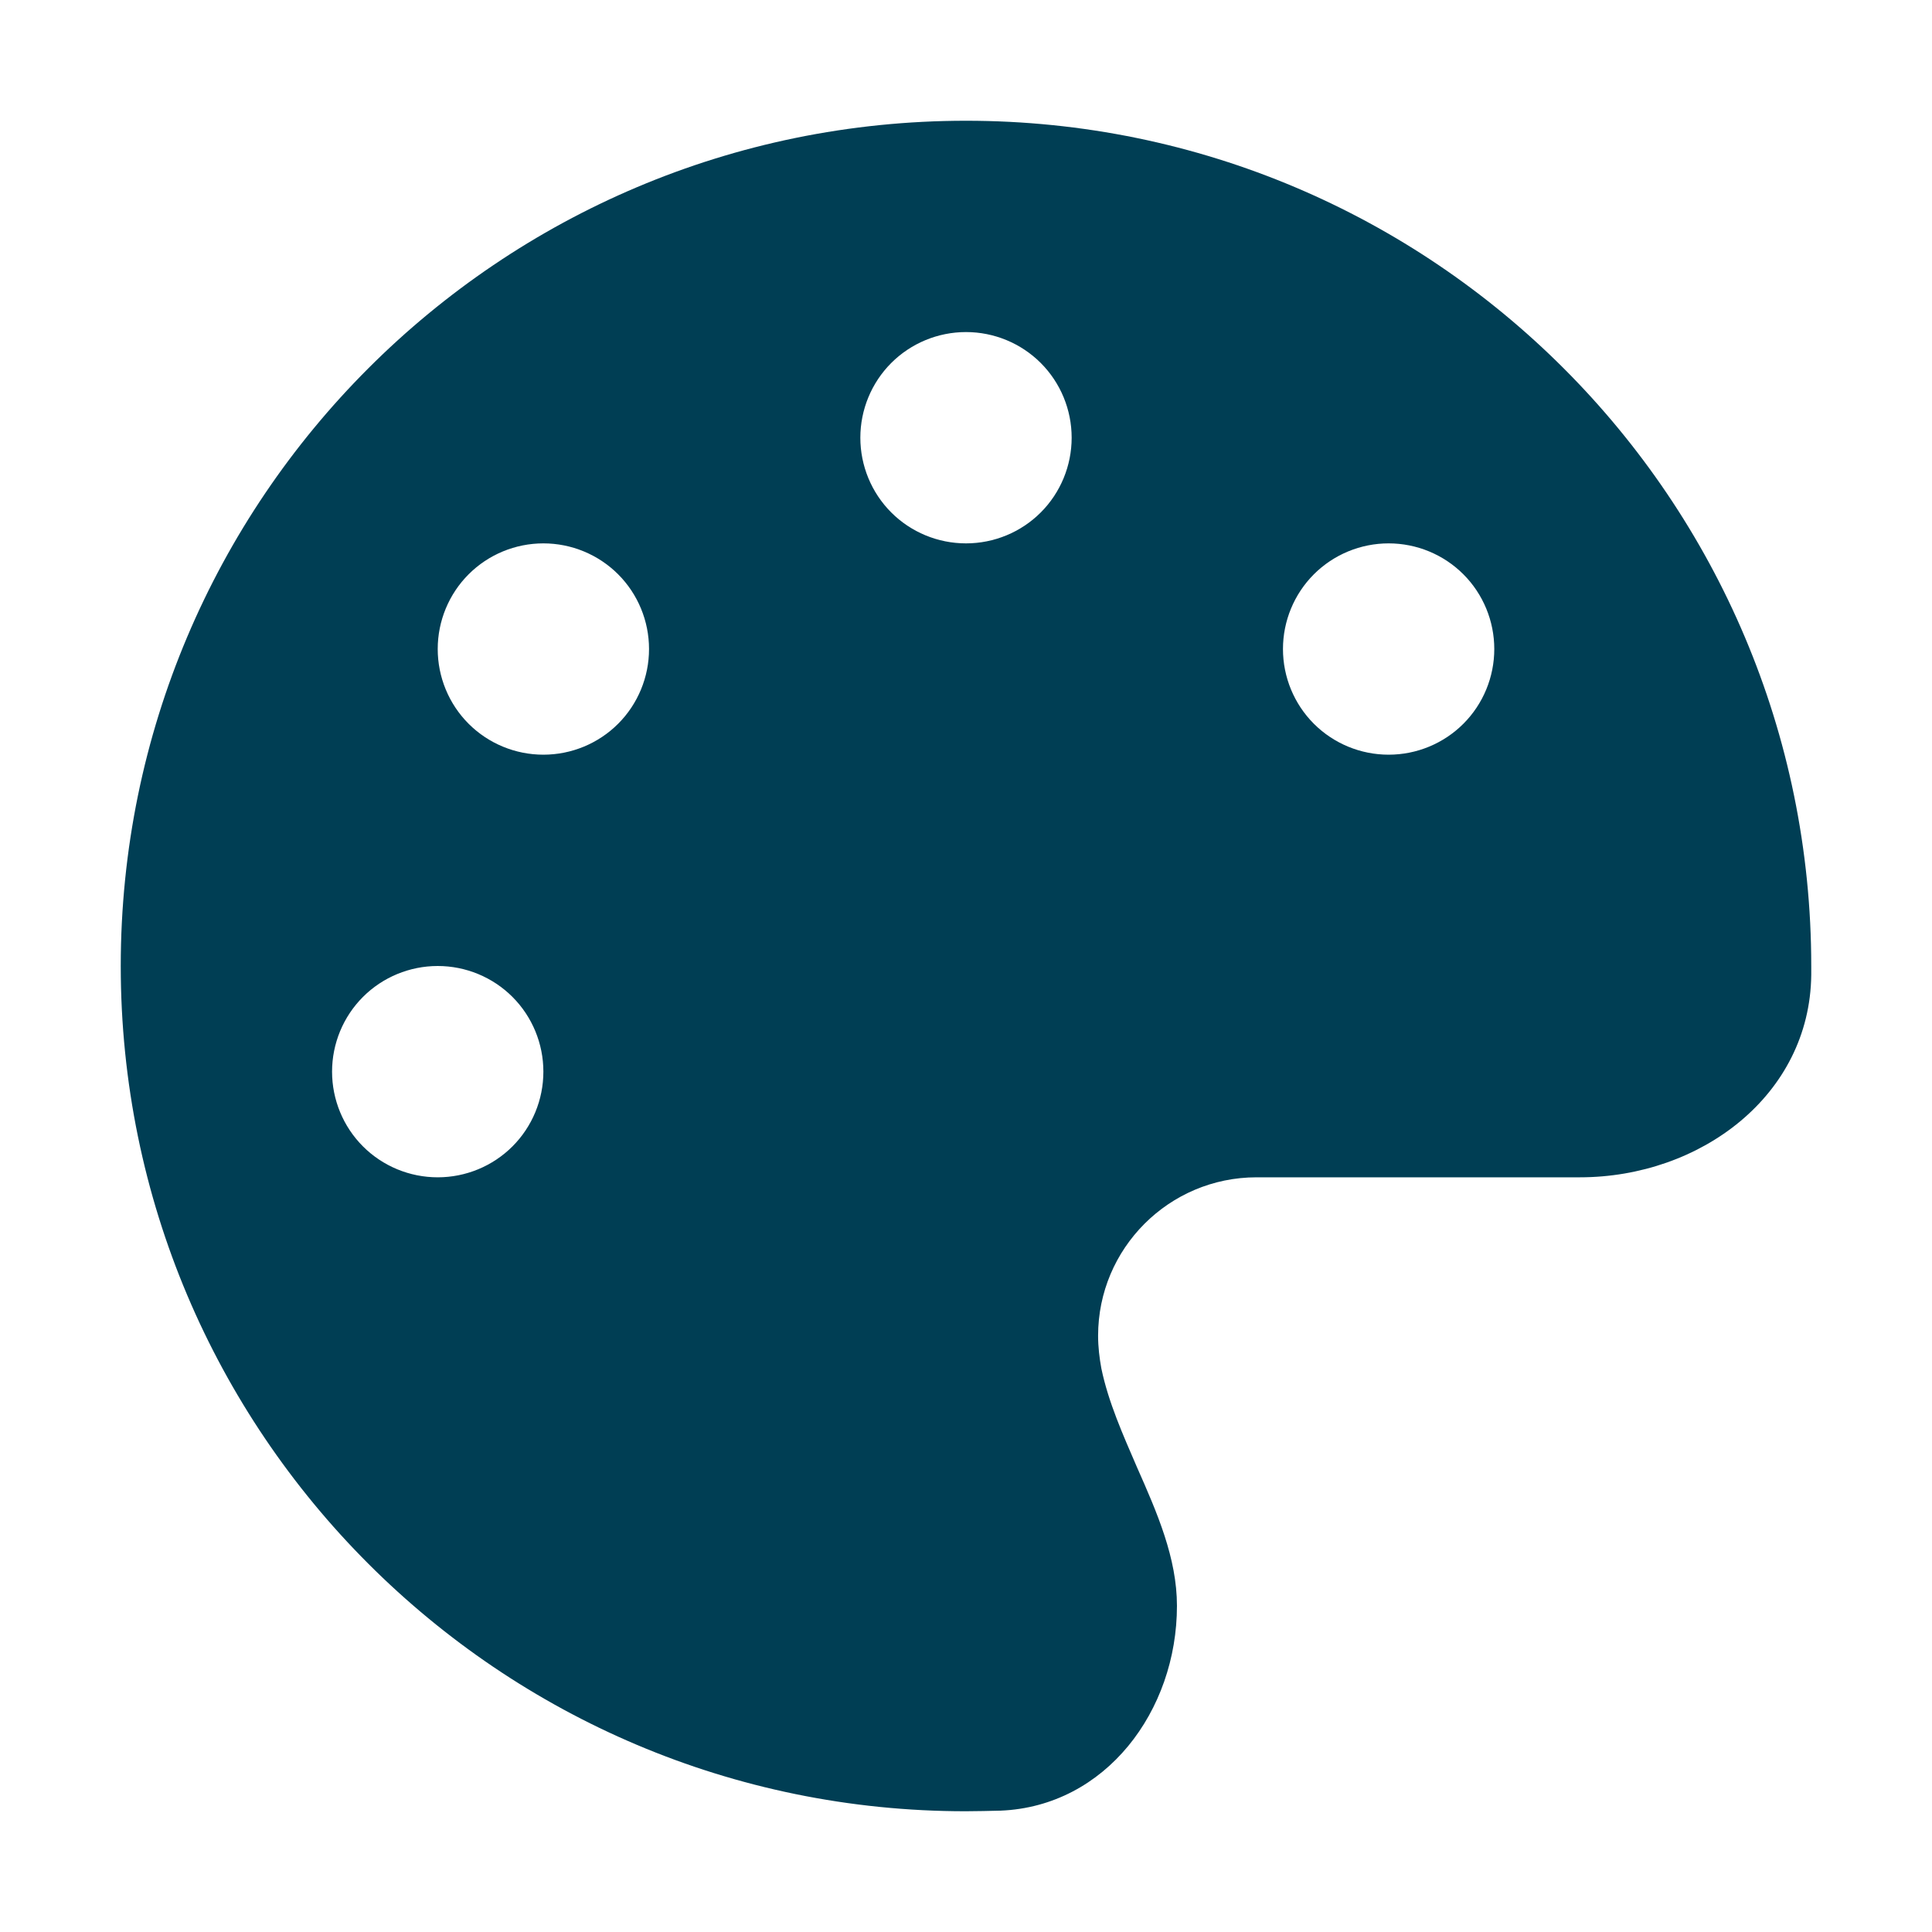 <svg width="16" height="16" viewBox="0 0 16 16" fill="none" xmlns="http://www.w3.org/2000/svg">
<g id="palette">
<path id="Vector" d="M15 8V8.074C14.989 9.072 14.081 9.75 13.083 9.75H10.406C9.682 9.75 9.094 10.338 9.094 11.062C9.094 11.155 9.105 11.246 9.121 11.333C9.179 11.612 9.299 11.88 9.416 12.151C9.583 12.528 9.747 12.903 9.747 13.299C9.747 14.169 9.157 14.959 8.287 14.995C8.191 14.997 8.096 15 7.997 15C4.134 15 1 11.866 1 8C1 4.134 4.134 1 8 1C11.866 1 15 4.134 15 8ZM4.5 8.875C4.5 8.643 4.408 8.42 4.244 8.256C4.08 8.092 3.857 8 3.625 8C3.393 8 3.17 8.092 3.006 8.256C2.842 8.42 2.75 8.643 2.75 8.875C2.75 9.107 2.842 9.33 3.006 9.494C3.17 9.658 3.393 9.75 3.625 9.75C3.857 9.75 4.08 9.658 4.244 9.494C4.408 9.33 4.5 9.107 4.5 8.875ZM4.5 6.25C4.732 6.25 4.955 6.158 5.119 5.994C5.283 5.83 5.375 5.607 5.375 5.375C5.375 5.143 5.283 4.92 5.119 4.756C4.955 4.592 4.732 4.5 4.5 4.5C4.268 4.5 4.045 4.592 3.881 4.756C3.717 4.92 3.625 5.143 3.625 5.375C3.625 5.607 3.717 5.83 3.881 5.994C4.045 6.158 4.268 6.25 4.5 6.25ZM8.875 3.625C8.875 3.393 8.783 3.17 8.619 3.006C8.455 2.842 8.232 2.75 8 2.75C7.768 2.75 7.545 2.842 7.381 3.006C7.217 3.17 7.125 3.393 7.125 3.625C7.125 3.857 7.217 4.08 7.381 4.244C7.545 4.408 7.768 4.5 8 4.5C8.232 4.5 8.455 4.408 8.619 4.244C8.783 4.08 8.875 3.857 8.875 3.625ZM11.5 6.25C11.732 6.25 11.955 6.158 12.119 5.994C12.283 5.83 12.375 5.607 12.375 5.375C12.375 5.143 12.283 4.92 12.119 4.756C11.955 4.592 11.732 4.5 11.5 4.5C11.268 4.5 11.045 4.592 10.881 4.756C10.717 4.92 10.625 5.143 10.625 5.375C10.625 5.607 10.717 5.83 10.881 5.994C11.045 6.158 11.268 6.25 11.5 6.25Z" fill="#003E54"/>
</g>
</svg>
